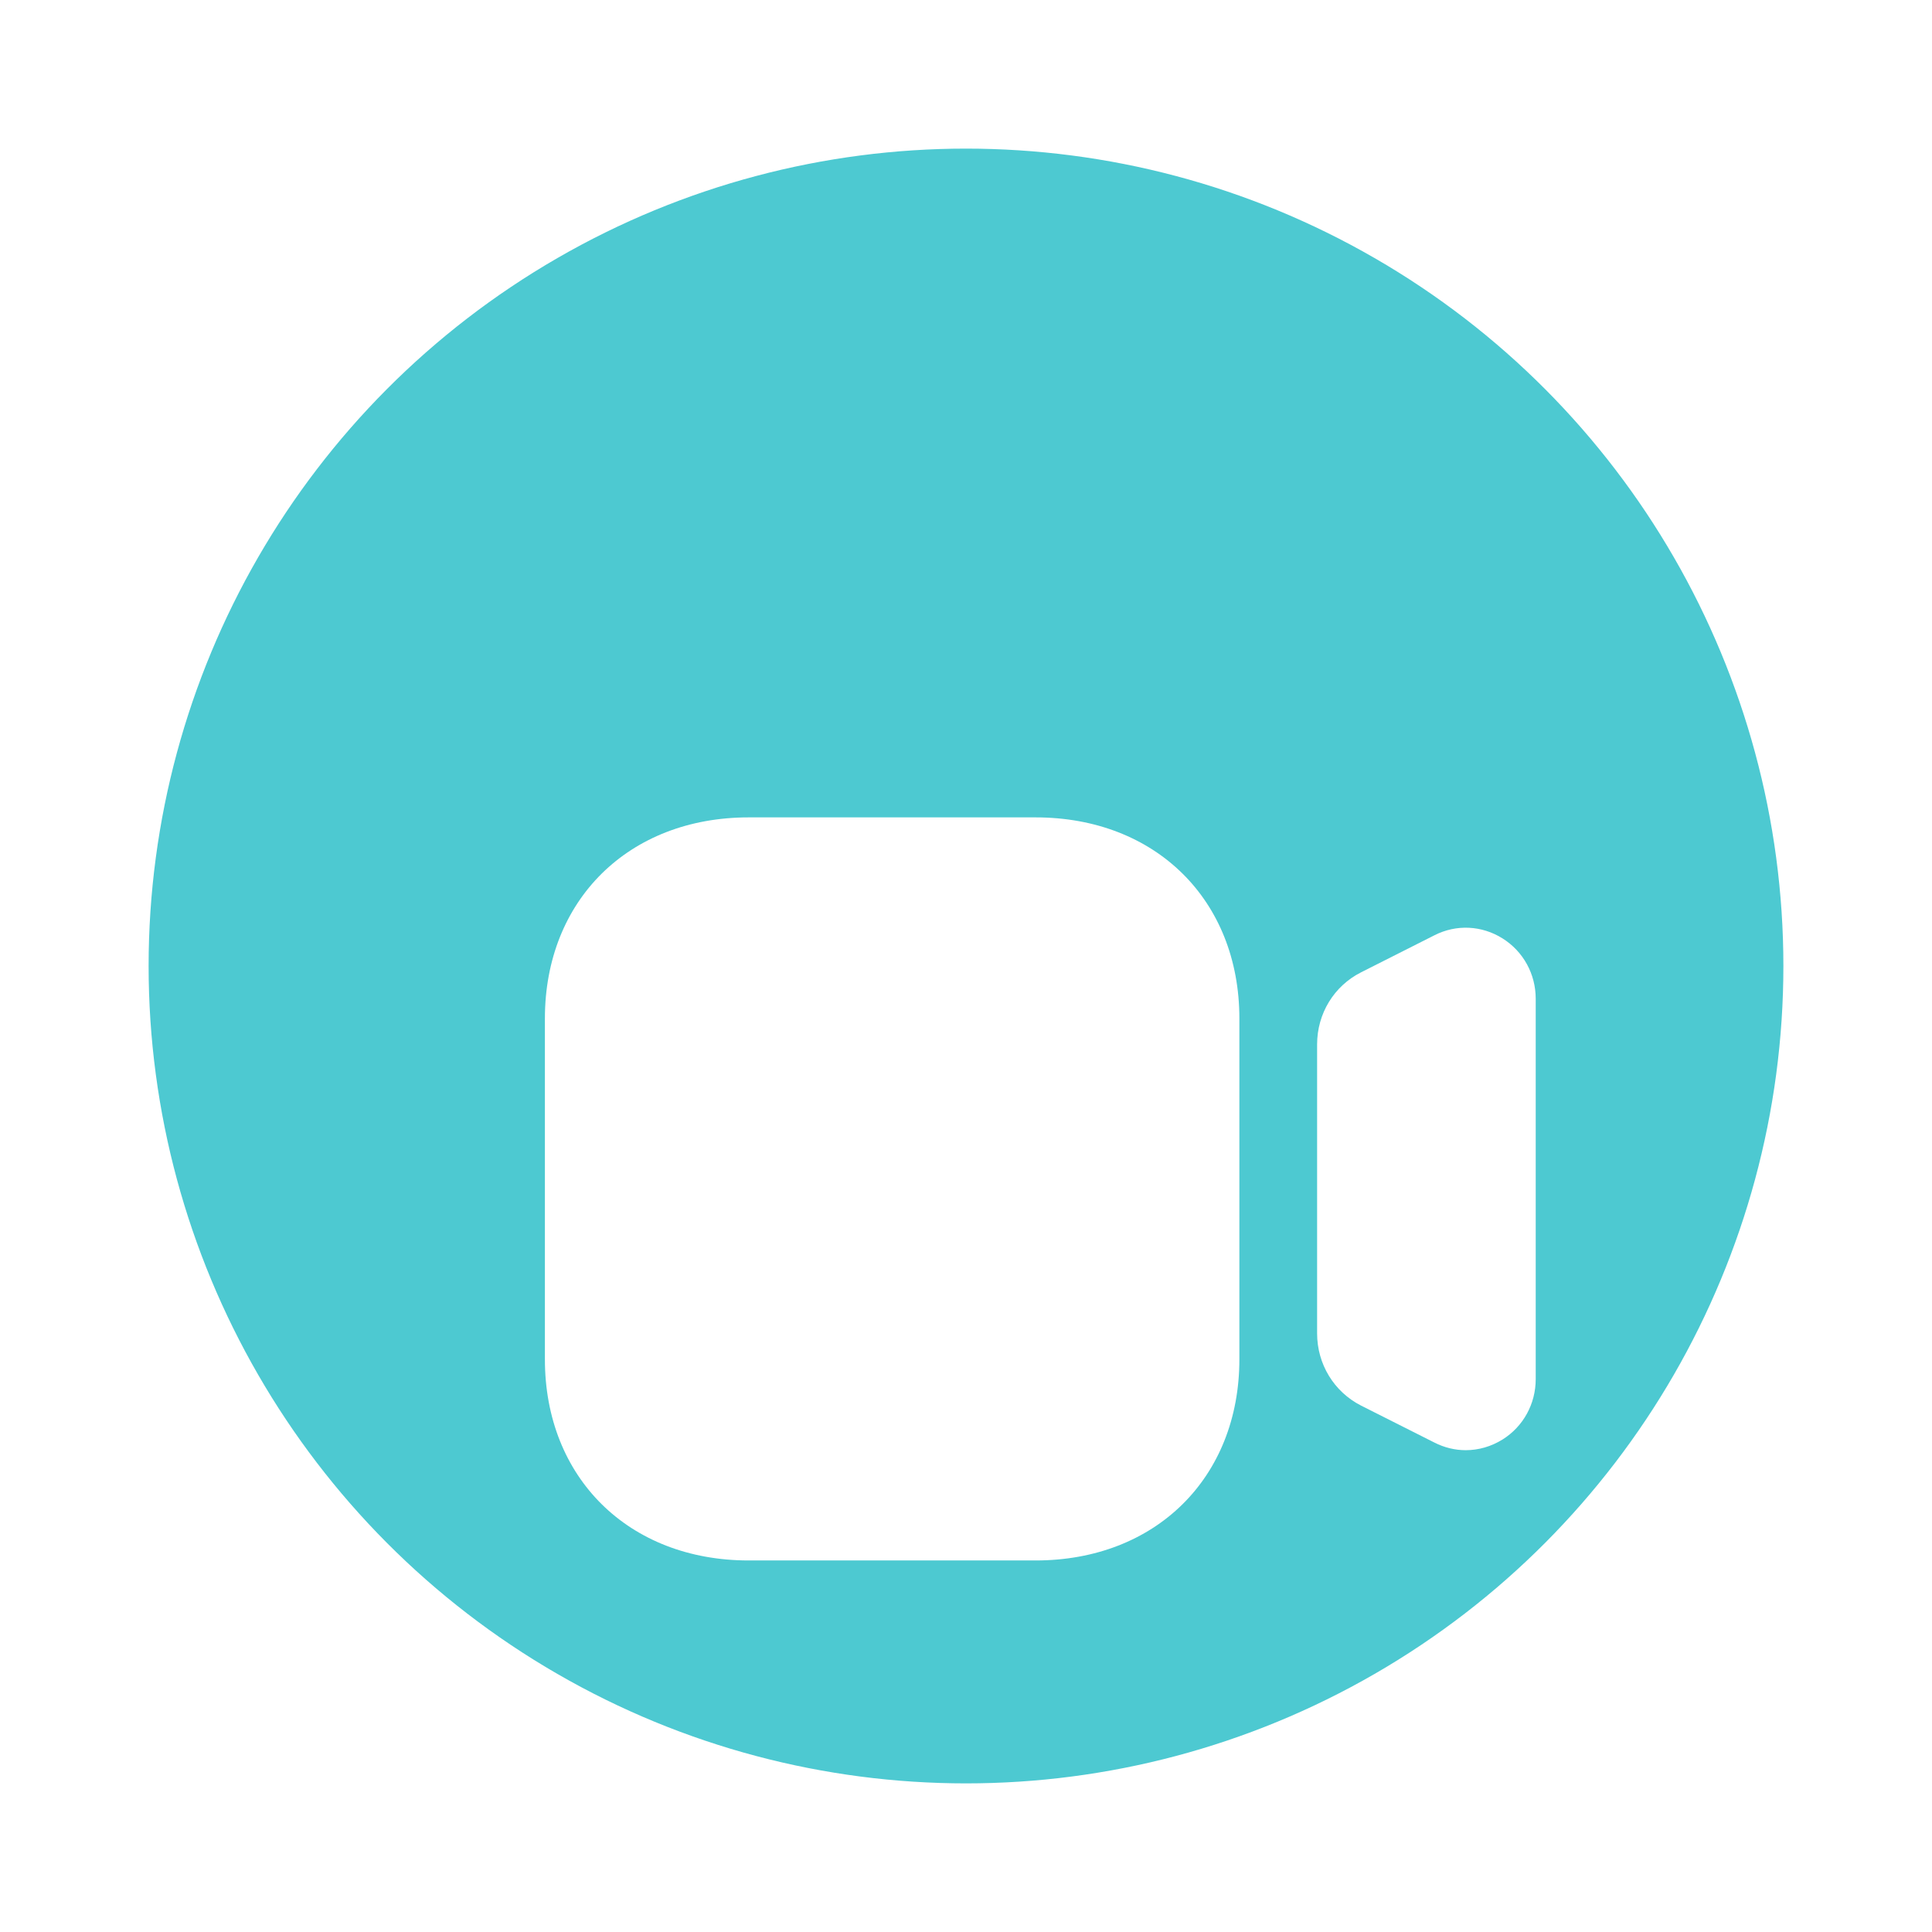 <svg width="26" height="26" viewBox="0 0 26 26" fill="none" xmlns="http://www.w3.org/2000/svg">
<circle cx="13" cy="13" r="12" fill="#4DC9D1" stroke="white" stroke-width="2"/>
<g filter="url(#filter0_d_1_739)">
<path fill-rule="evenodd" clip-rule="evenodd" d="M9.075 8H12.937C14.551 8 15.679 9.113 15.679 10.707V15.293C15.679 16.887 14.551 18 12.937 18H9.075C7.461 18 6.333 16.887 6.333 15.293V10.707C6.333 9.113 7.461 8 9.075 8ZM18.305 9.586C18.598 9.437 18.941 9.453 19.221 9.629C19.5 9.804 19.667 10.108 19.667 10.441V15.559C19.667 15.893 19.5 16.197 19.221 16.372C19.068 16.467 18.897 16.516 18.725 16.516C18.582 16.516 18.439 16.482 18.305 16.414L17.317 15.916C16.952 15.73 16.725 15.358 16.725 14.944V11.055C16.725 10.641 16.952 10.269 17.317 10.085L18.305 9.586Z" fill="white"/>
</g>
<defs>
<filter id="filter0_d_1_739" x="1" y="3" width="26" height="26" filterUnits="userSpaceOnUse" color-interpolation-filters="sRGB">
<feFlood flood-opacity="0" result="BackgroundImageFix"/>
<feColorMatrix in="SourceAlpha" type="matrix" values="0 0 0 0 0 0 0 0 0 0 0 0 0 0 0 0 0 0 127 0" result="hardAlpha"/>
<feOffset dx="1" dy="3"/>
<feGaussianBlur stdDeviation="2.5"/>
<feColorMatrix type="matrix" values="0 0 0 0 0 0 0 0 0 0 0 0 0 0 0 0 0 0 0.2 0"/>
<feBlend mode="normal" in2="BackgroundImageFix" result="effect1_dropShadow_1_739"/>
<feBlend mode="normal" in="SourceGraphic" in2="effect1_dropShadow_1_739" result="shape"/>
</filter>
</defs>
</svg>
